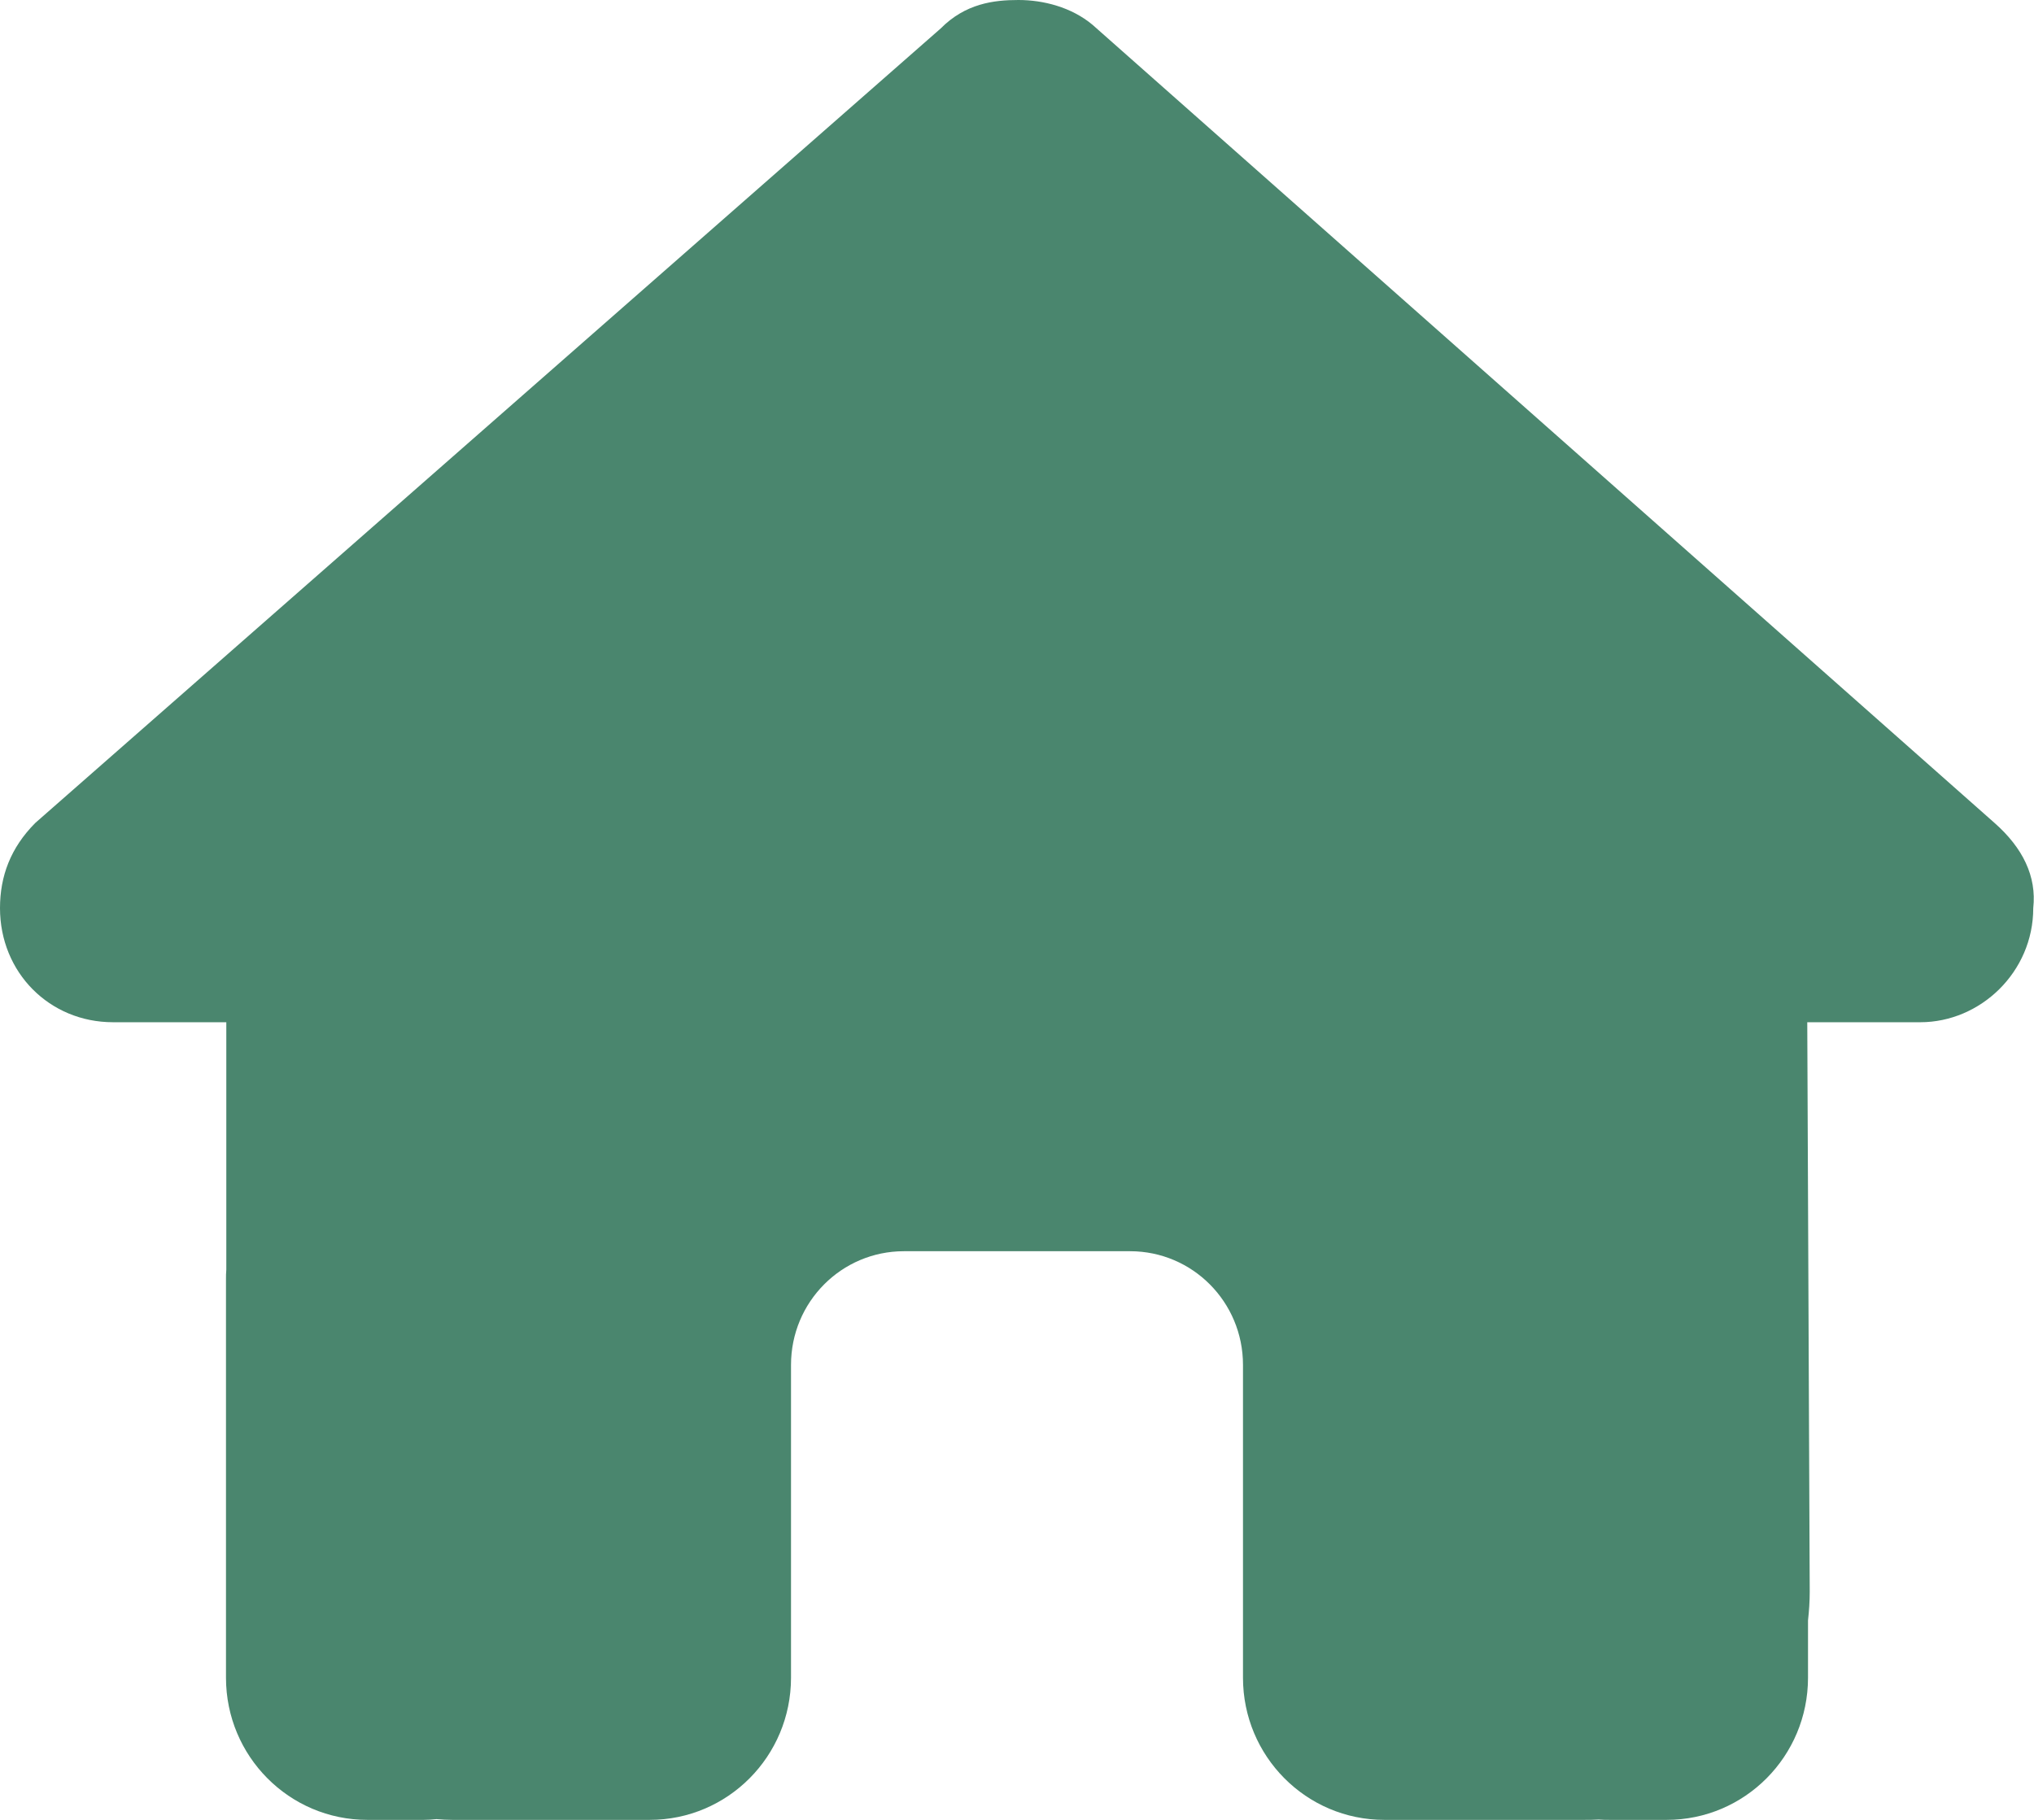 <svg width="19" height="17" viewBox="0 0 19 17" fill="none" xmlns="http://www.w3.org/2000/svg">
<path d="M18.993 8.483C18.993 9.081 18.499 9.549 17.938 9.549H16.882L16.905 14.868C16.905 14.958 16.899 15.048 16.889 15.137V15.672C16.889 16.406 16.298 17 15.569 17H15.042C15.005 17 14.969 17 14.933 16.997C14.887 17 14.841 17 14.794 17H12.931C12.202 17 11.611 16.406 11.611 15.672V12.75C11.611 12.162 11.139 11.688 10.556 11.688H8.444C7.861 11.688 7.389 12.162 7.389 12.75V15.672C7.389 16.406 6.798 17 6.069 17H4.226C4.176 17 4.127 16.997 4.077 16.993C4.037 16.997 3.998 17 3.958 17H3.431C2.702 17 2.111 16.406 2.111 15.672V11.953C2.111 11.923 2.111 11.89 2.114 11.86V9.549H1.056C0.462 9.549 0 9.084 0 8.483C0 8.185 0.099 7.919 0.33 7.687L8.787 0.266C9.018 0.033 9.282 0 9.513 0C9.744 0 10.008 0.066 10.206 0.232L18.631 7.687C18.894 7.919 19.026 8.185 18.993 8.483Z" fill="#4A866E"/>
</svg>
